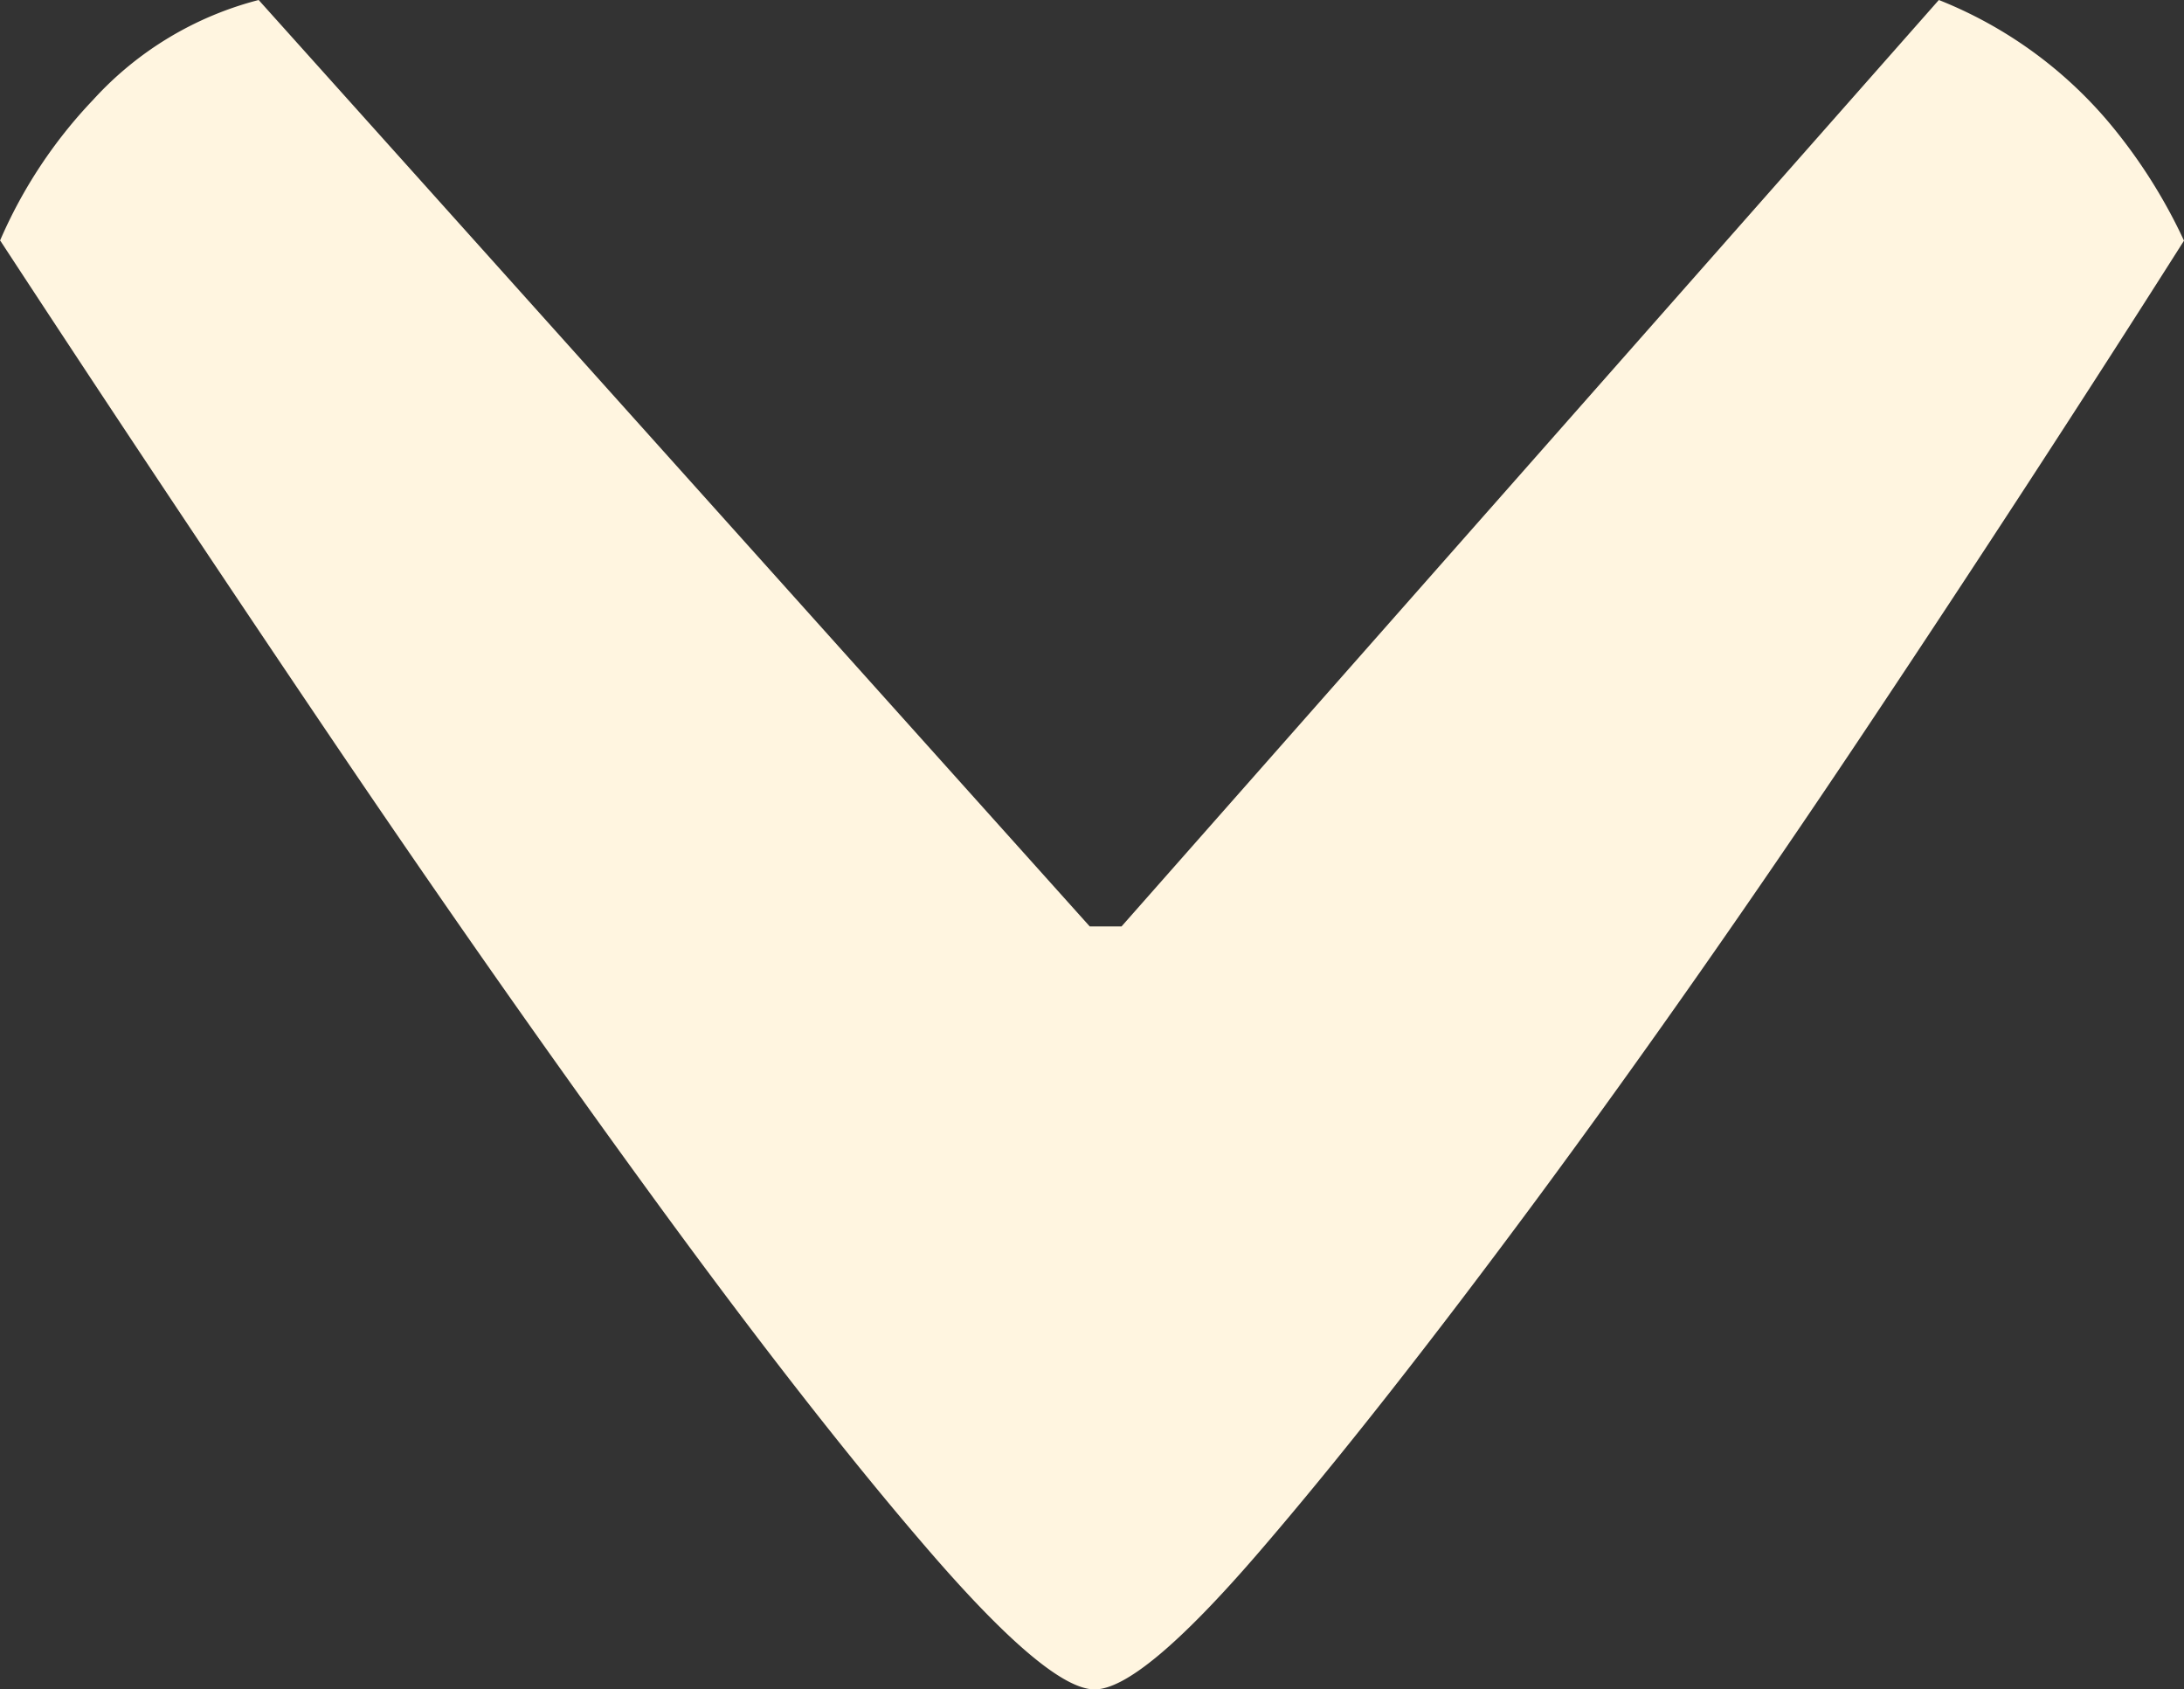 <svg xmlns="http://www.w3.org/2000/svg" xmlns:xlink="http://www.w3.org/1999/xlink" width="25.06" height="19.381" viewBox="0 0 25.06 19.381">
  <rect x="0" y="0" width="25.06" height="19.381" fill="#333333" stroke="none"/>
  <defs>
    <clipPath id="clip-path">
      <rect id="Rectangle_28" data-name="Rectangle 28" width="25.06" height="19.381" transform="translate(0 0)" fill="#fff5e0"/>
    </clipPath>
  </defs>
  <g id="Faq_Arrow" data-name="Faq Arrow" transform="translate(25.06 19.381) rotate(180)">
    <g id="Group_97" data-name="Group 97" clip-path="url(#clip-path)">
      <path id="Path_5124" data-name="Path 5124" d="M25.06,16.62a5.49,5.49,0,0,1-1.068,1.615,3.874,3.874,0,0,1-1.9,1.146L12.556,8.753h-.365L2.813,19.381A4.934,4.934,0,0,1,.86,17.974,6.128,6.128,0,0,1,0,16.62q1.719-2.709,3.647-5.6T7.424,5.627q1.851-2.5,3.2-4.064T12.5,0q.522,0,1.876,1.563t3.178,4.064q1.824,2.5,3.777,5.392t3.725,5.6" fill="#fff5e0"/>
    </g>
  </g>
</svg>
